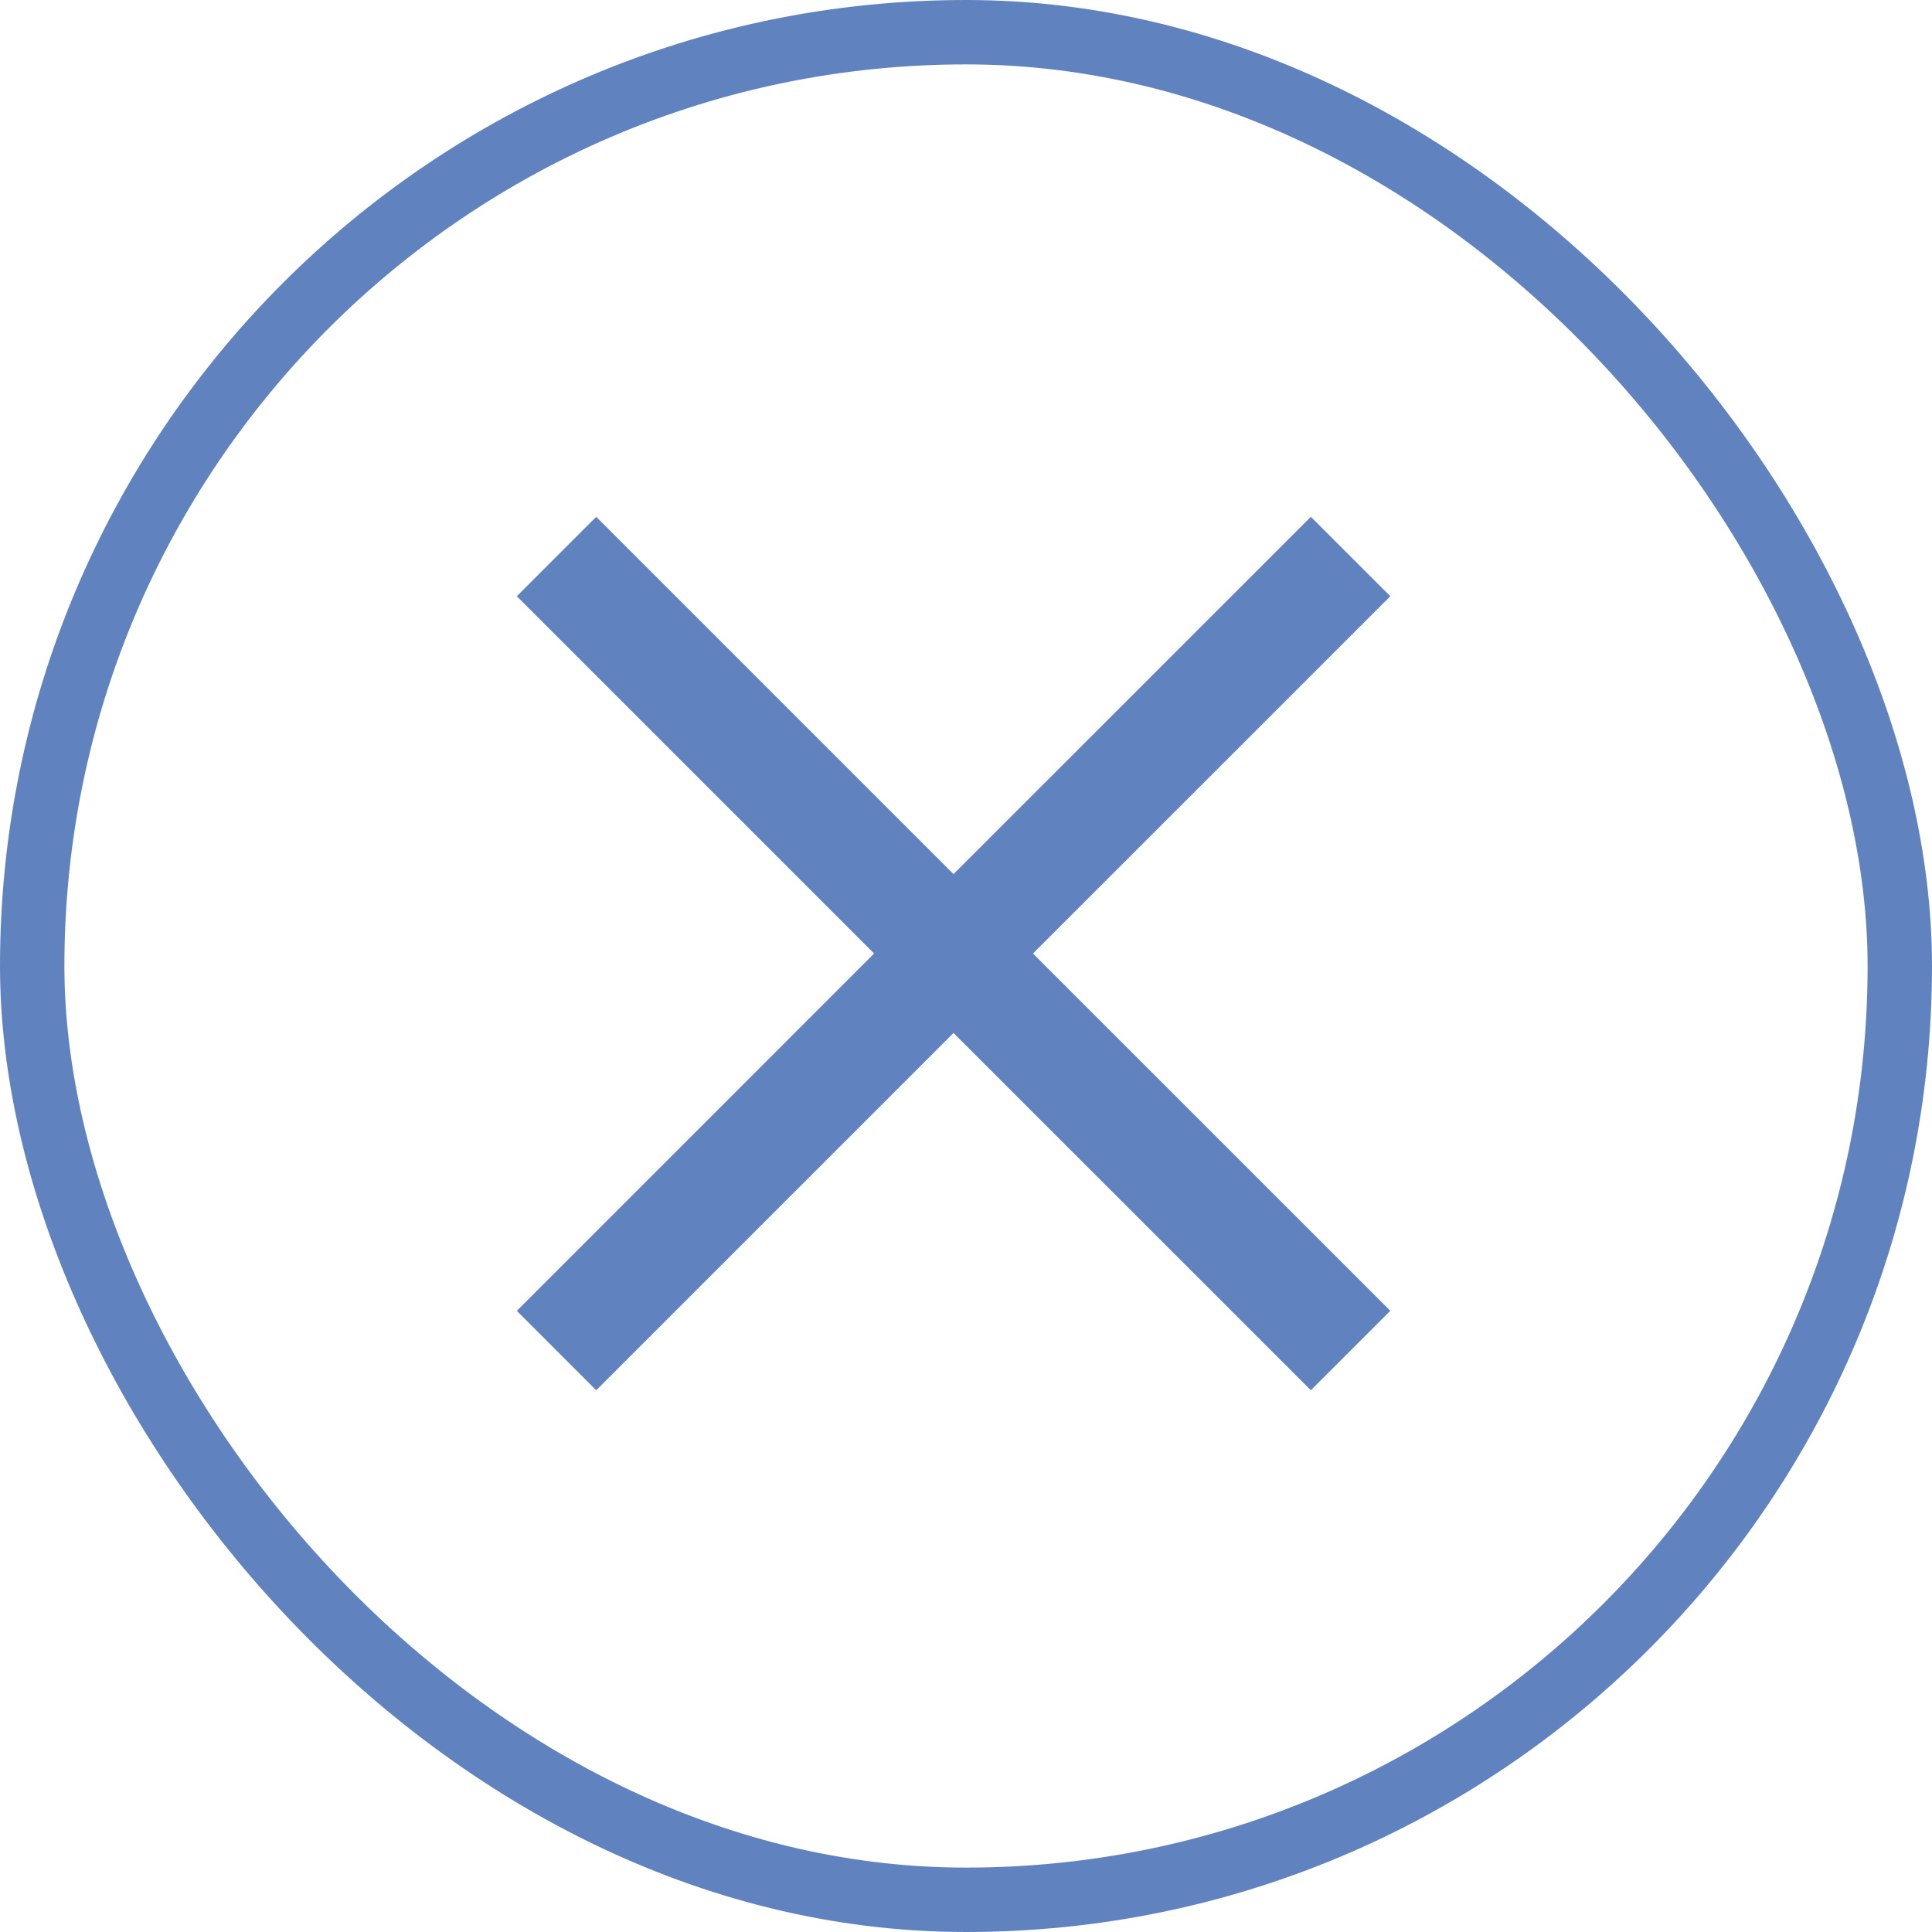 <svg xmlns="http://www.w3.org/2000/svg" width="30" height="30" viewBox="0 0 30 30">
  <g id="Group_498" data-name="Group 498" transform="translate(-319 -282)">
    <g id="Rectangle_1520" data-name="Rectangle 1520" transform="translate(319 282)" fill="none" stroke="#6083c0" stroke-width="1">
      <rect width="30" height="30" rx="15" stroke="none"/>
      <rect x="0.5" y="0.5" width="29" height="29" rx="14.5" fill="none"/>
    </g>
    <g id="Symbol_71_6" data-name="Symbol 71 – 6" transform="translate(327.025 290.025)">
      <rect id="Rectangle_1445" data-name="Rectangle 1445" width="14" height="14" transform="translate(-0.025 -0.025)" fill="none"/>
      <path id="Union_3" data-name="Union 3" d="M6.781,8.015,1.233,13.563,0,12.33,5.548,6.781,0,1.233,1.233,0,6.781,5.548,12.33,0l1.234,1.233L8.015,6.781l5.549,5.548L12.33,13.563Z" fill="#6083c0"/>
    </g>
  </g>
</svg>
